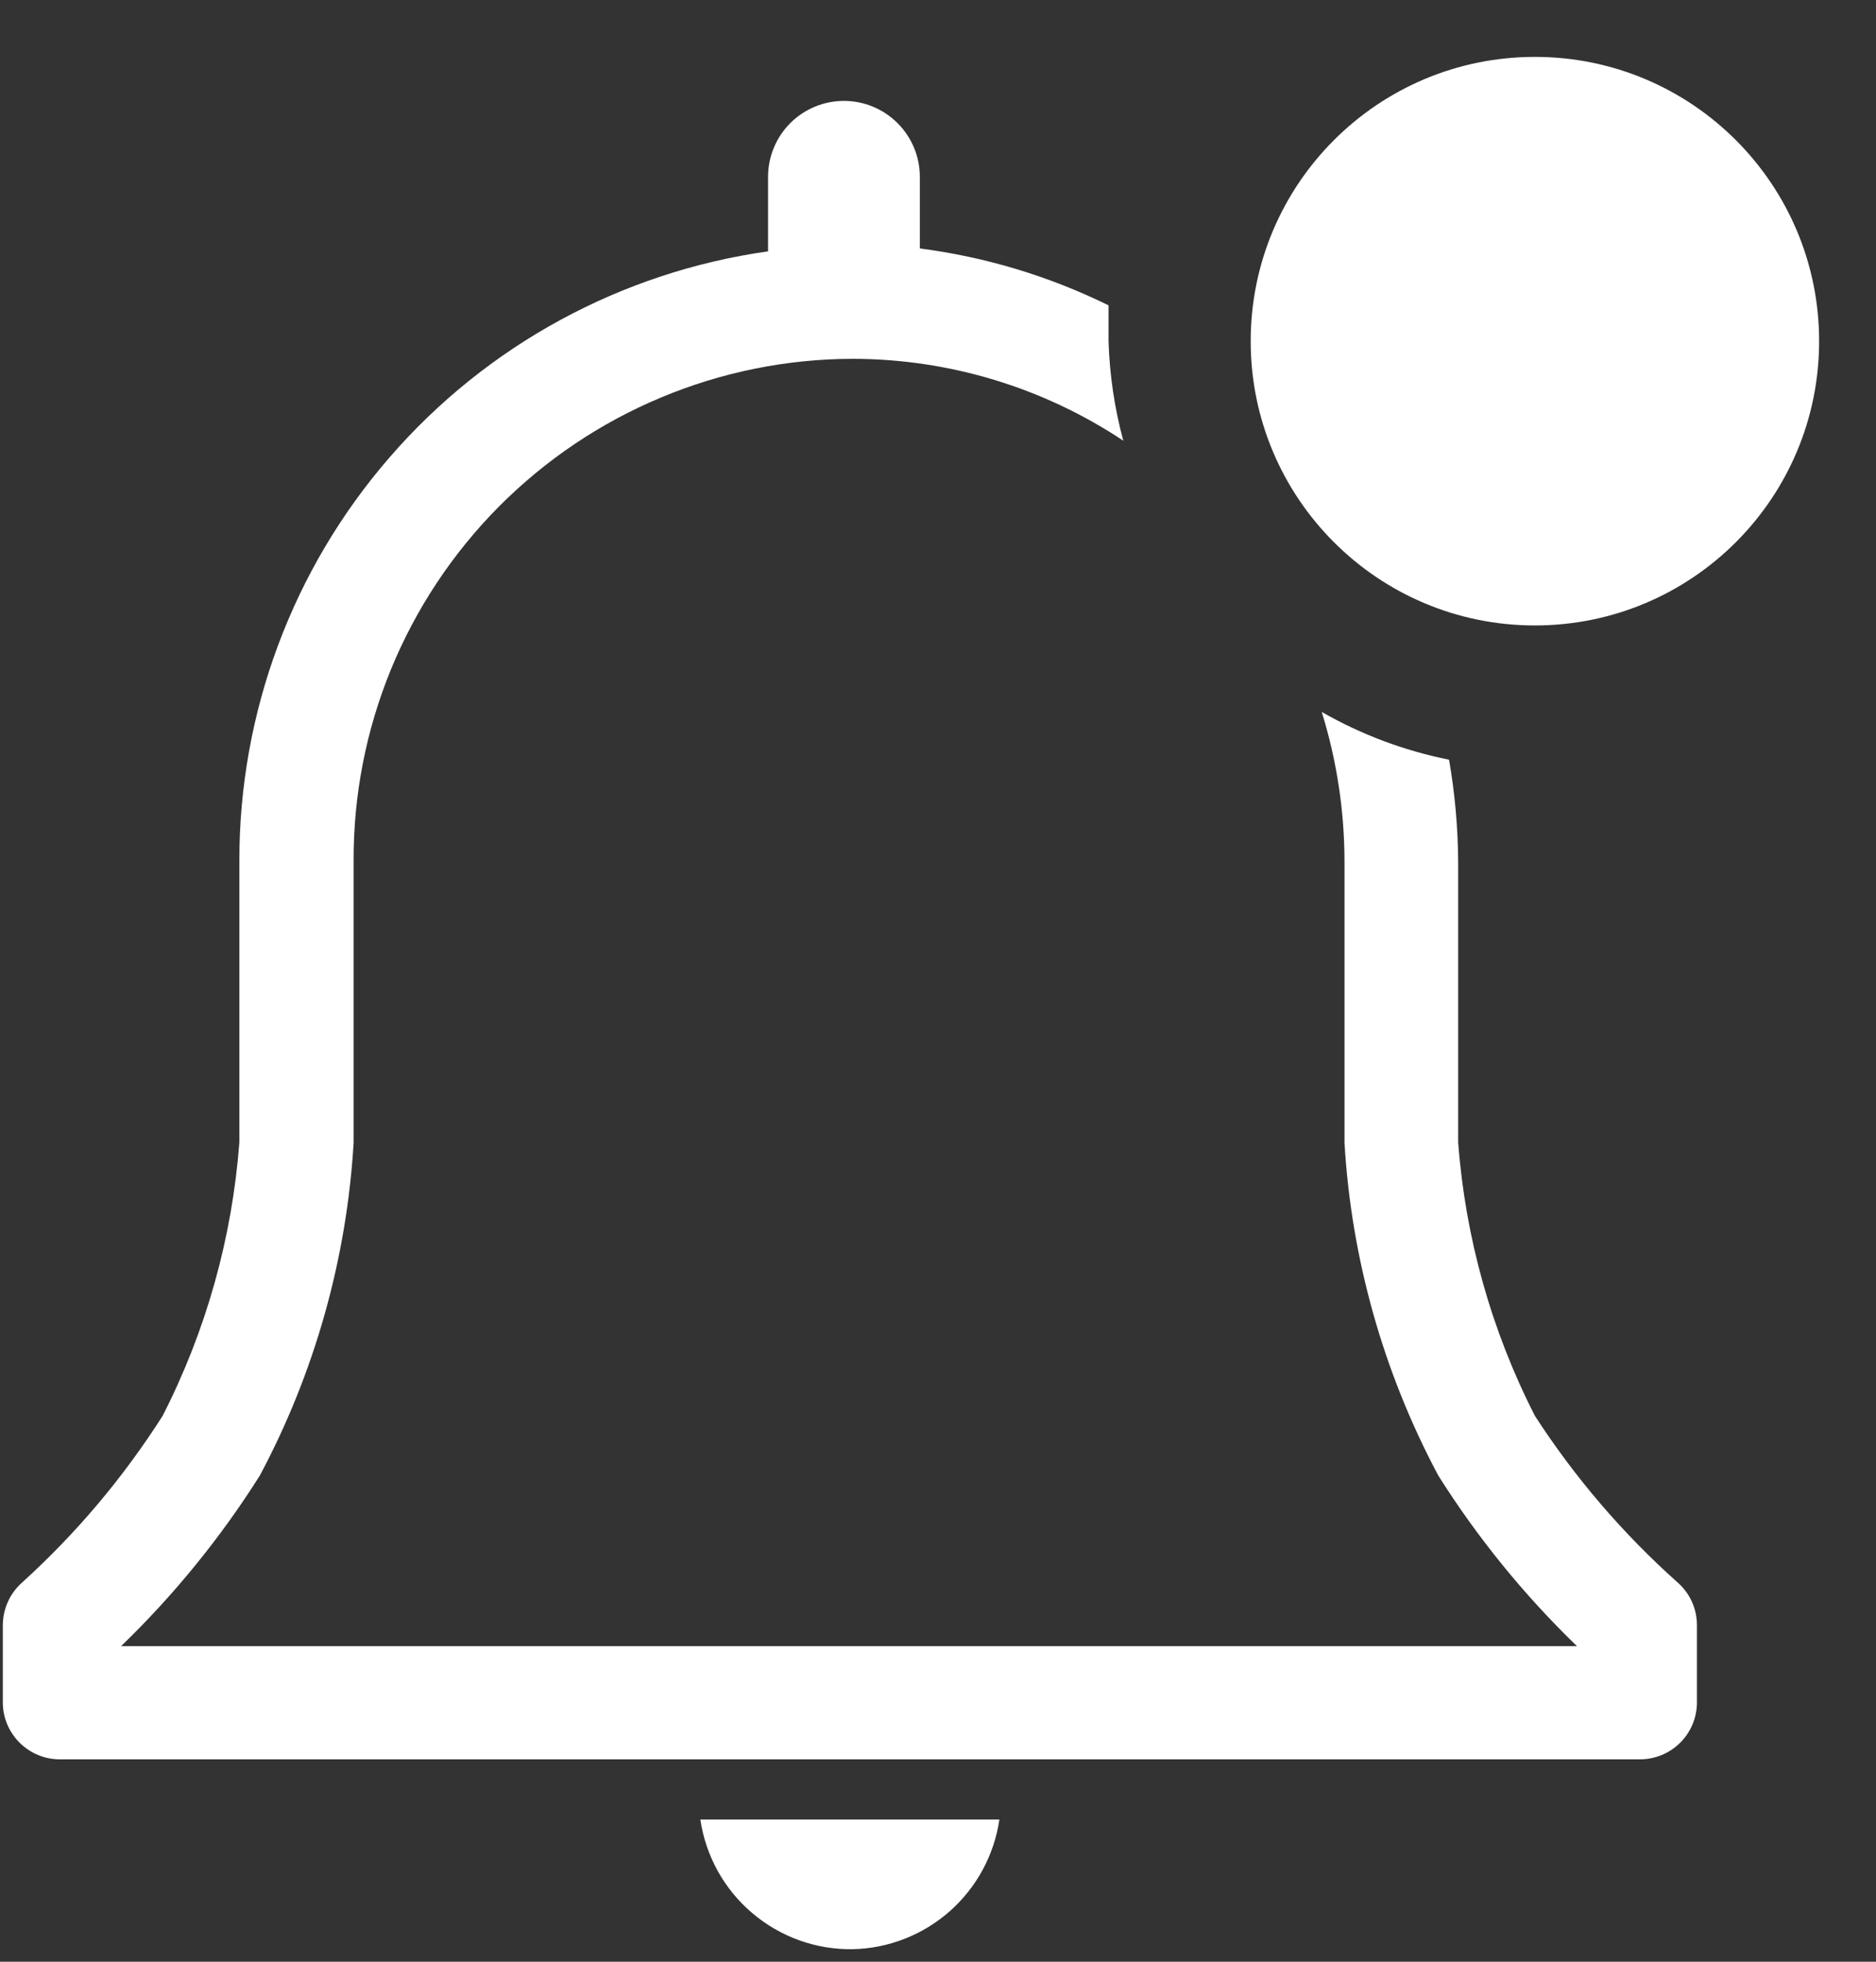 <svg width="22" height="23" viewBox="0 0 22 23" fill="none" xmlns="http://www.w3.org/2000/svg">
<rect x="0" y="0" width="22" height="23" fill="#333333" stroke="none"/>
<path d="M10 22.853C10.42 22.844 10.823 22.686 11.138 22.408C11.453 22.129 11.659 21.749 11.72 21.333H8.213C8.276 21.76 8.492 22.15 8.821 22.429C9.15 22.709 9.569 22.86 10 22.853Z" fill="white"/>
<path d="M19.673 18.553C19.031 17.98 18.468 17.323 18 16.6C17.49 15.602 17.184 14.511 17.1 13.393V10.1C17.097 9.7 17.062 9.301 16.993 8.907C16.469 8.802 15.964 8.613 15.5 8.347C15.677 8.917 15.767 9.51 15.767 10.107V13.4C15.848 14.764 16.224 16.094 16.867 17.3C17.327 18.029 17.873 18.701 18.493 19.3H1.42C2.04 18.701 2.587 18.029 3.047 17.3C3.69 16.094 4.065 14.764 4.147 13.4V10.1C4.143 9.328 4.292 8.564 4.584 7.85C4.877 7.136 5.307 6.487 5.851 5.939C6.395 5.392 7.041 4.957 7.753 4.66C8.465 4.362 9.229 4.208 10 4.207C11.129 4.208 12.233 4.542 13.173 5.167C13.07 4.786 13.012 4.394 13 4V3.58C12.304 3.238 11.556 3.012 10.787 2.913V2.073C10.787 1.837 10.693 1.611 10.526 1.444C10.359 1.277 10.133 1.183 9.897 1.183C9.661 1.183 9.434 1.277 9.267 1.444C9.101 1.611 9.007 1.837 9.007 2.073V2.947C7.284 3.19 5.707 4.048 4.568 5.363C3.428 6.677 2.803 8.36 2.807 10.1V13.393C2.723 14.511 2.417 15.602 1.907 16.6C1.447 17.322 0.894 17.979 0.26 18.553C0.189 18.616 0.132 18.693 0.093 18.779C0.054 18.865 0.034 18.959 0.033 19.053V19.96C0.033 20.137 0.104 20.306 0.229 20.431C0.354 20.556 0.523 20.627 0.7 20.627H19.233C19.41 20.627 19.58 20.556 19.705 20.431C19.83 20.306 19.9 20.137 19.9 19.96V19.053C19.9 18.959 19.88 18.865 19.841 18.779C19.802 18.693 19.745 18.616 19.673 18.553Z" fill="white"/>
<path d="M18 7.333C19.841 7.333 21.333 5.841 21.333 4C21.333 2.159 19.841 0.667 18 0.667C16.159 0.667 14.667 2.159 14.667 4C14.667 5.841 16.159 7.333 18 7.333Z" fill="white"/>
</svg>
